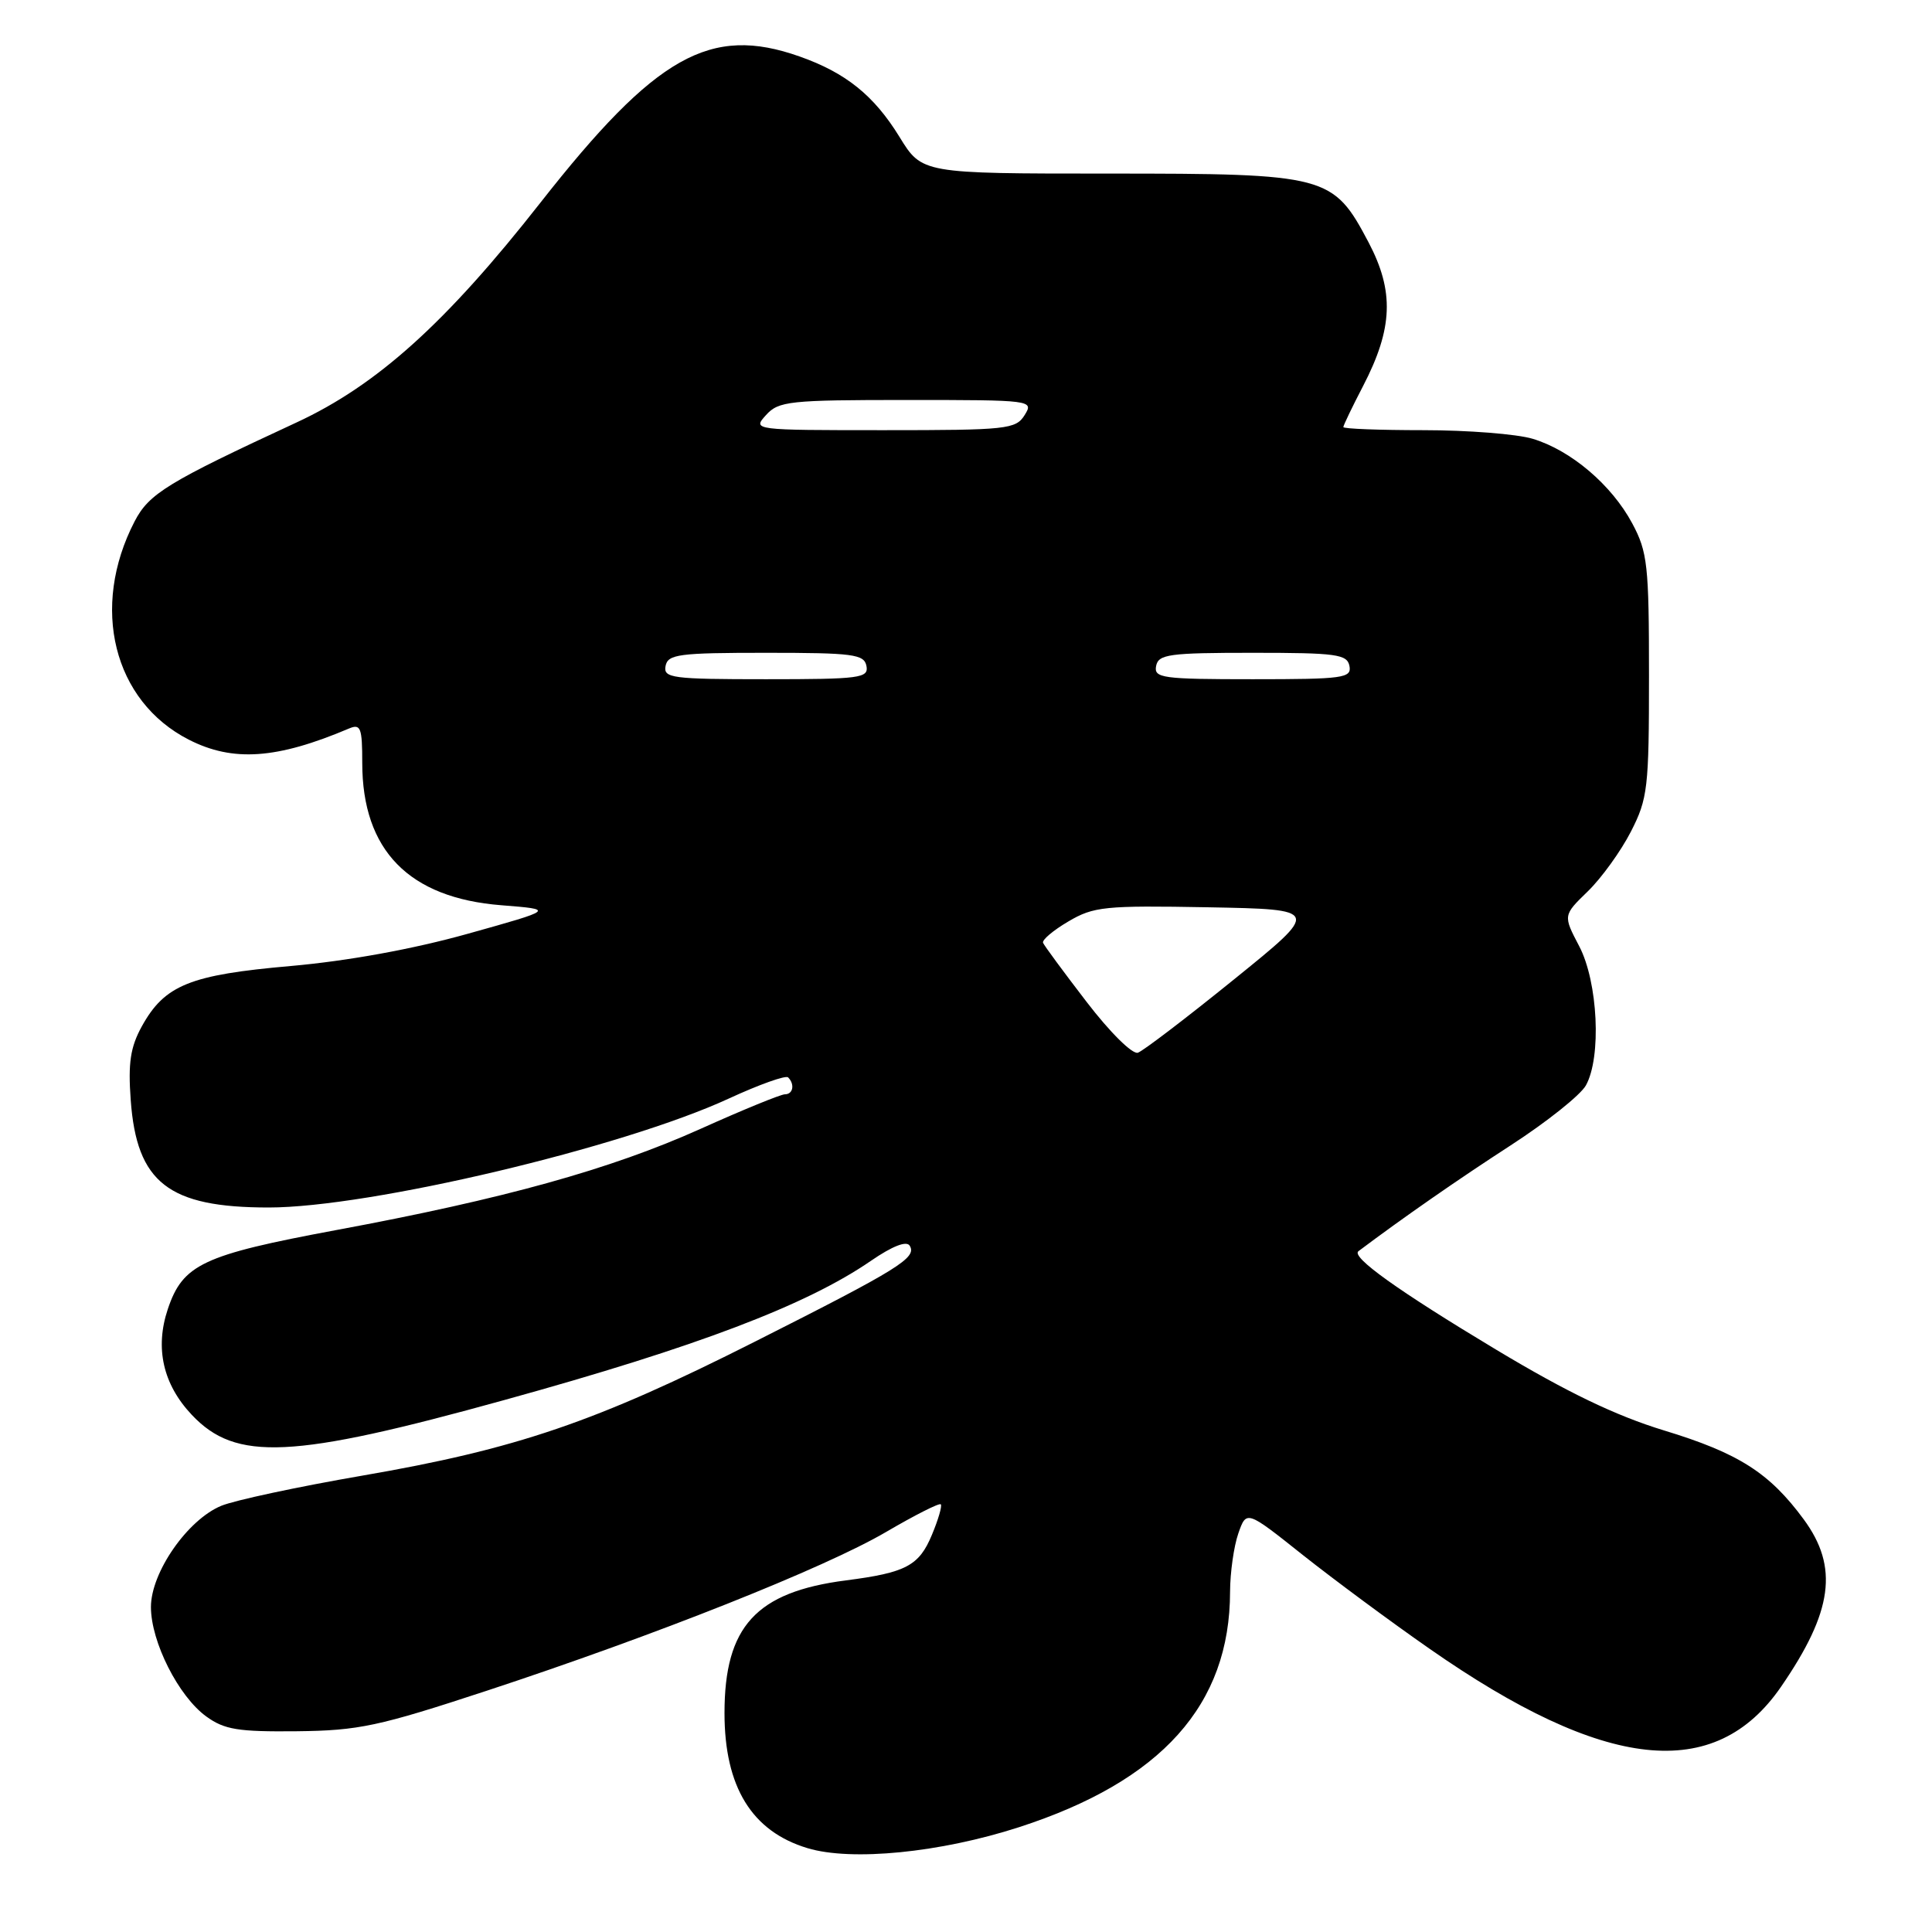 <?xml version="1.0" encoding="UTF-8" standalone="no"?>
<!DOCTYPE svg PUBLIC "-//W3C//DTD SVG 1.1//EN" "http://www.w3.org/Graphics/SVG/1.1/DTD/svg11.dtd" >
<svg xmlns="http://www.w3.org/2000/svg" xmlns:xlink="http://www.w3.org/1999/xlink" version="1.1" viewBox="0 0 256 256">
 <g >
 <path fill="currentColor"
d=" M 135.00 242.12 C 153.92 236.00 162.98 225.90 162.99 210.90 C 163.00 208.37 163.49 204.90 164.08 203.20 C 165.16 200.10 165.16 200.10 172.61 206.03 C 176.71 209.28 184.28 214.89 189.44 218.48 C 212.67 234.68 227.23 236.25 236.00 223.50 C 242.86 213.53 243.66 207.65 239.00 201.32 C 234.46 195.15 230.36 192.54 220.49 189.54 C 214.08 187.58 207.69 184.51 198.20 178.81 C 185.22 171.01 178.99 166.55 180.00 165.79 C 185.95 161.32 193.23 156.26 200.18 151.76 C 204.95 148.67 209.43 145.10 210.14 143.82 C 212.22 140.07 211.74 130.14 209.26 125.39 C 207.11 121.29 207.11 121.29 210.40 118.10 C 212.21 116.34 214.77 112.79 216.10 110.20 C 218.34 105.82 218.50 104.42 218.50 89.50 C 218.50 74.88 218.31 73.14 216.28 69.35 C 213.55 64.25 208.15 59.66 203.08 58.14 C 200.98 57.51 194.48 57.00 188.63 57.00 C 182.79 57.00 178.00 56.82 178.00 56.59 C 178.00 56.37 179.18 53.91 180.62 51.14 C 184.58 43.50 184.76 38.61 181.34 32.11 C 176.64 23.21 175.87 23.00 146.85 23.00 C 122.17 23.00 122.17 23.00 119.18 18.13 C 115.80 12.64 112.07 9.64 105.94 7.48 C 94.11 3.30 86.90 7.37 71.62 26.84 C 59.13 42.77 49.96 51.03 39.31 55.97 C 22.20 63.90 19.75 65.40 17.84 69.08 C 11.93 80.47 15.02 92.91 25.02 98.01 C 30.86 100.99 36.68 100.59 46.25 96.53 C 47.79 95.88 48.00 96.42 48.00 101.08 C 48.00 112.67 54.18 118.99 66.44 119.95 C 73.50 120.51 73.50 120.51 61.98 123.73 C 54.69 125.77 46.09 127.33 38.54 128.00 C 25.15 129.17 21.82 130.52 18.79 136.00 C 17.28 138.75 16.96 140.84 17.32 145.75 C 18.11 156.72 22.33 160.00 35.60 160.00 C 48.98 160.00 82.51 152.06 96.58 145.56 C 100.59 143.71 104.12 142.45 104.43 142.76 C 105.34 143.67 105.09 145.00 104.01 145.00 C 103.46 145.00 98.42 147.06 92.80 149.59 C 80.89 154.94 66.80 158.86 44.50 163.00 C 26.86 166.29 24.22 167.53 22.23 173.48 C 20.51 178.63 21.60 183.43 25.41 187.47 C 31.25 193.67 38.64 193.32 66.87 185.50 C 92.37 178.45 106.87 172.94 115.41 167.06 C 118.25 165.11 120.12 164.38 120.54 165.06 C 121.52 166.66 119.17 168.12 100.00 177.79 C 78.93 188.43 68.43 192.01 48.00 195.53 C 39.47 197.00 31.07 198.80 29.31 199.53 C 24.85 201.38 20.00 208.35 20.00 212.94 C 20.00 217.55 23.65 224.77 27.33 227.44 C 29.74 229.19 31.56 229.48 39.33 229.40 C 47.55 229.31 50.15 228.75 64.50 224.03 C 86.84 216.68 109.25 207.77 117.40 203.00 C 121.19 200.78 124.46 199.12 124.66 199.33 C 124.86 199.53 124.33 201.35 123.48 203.38 C 121.78 207.47 120.04 208.39 112.08 209.41 C 100.18 210.95 96.00 215.52 96.00 226.99 C 96.00 236.78 99.62 242.67 107.00 244.89 C 112.83 246.65 124.58 245.49 135.00 242.12 Z  M 144.00 132.78 C 140.97 128.84 138.37 125.31 138.21 124.93 C 138.05 124.55 139.55 123.28 141.56 122.10 C 144.91 120.12 146.38 119.97 160.09 120.22 C 174.98 120.50 174.98 120.50 163.52 129.77 C 157.22 134.87 151.49 139.24 150.78 139.49 C 150.06 139.74 147.09 136.81 144.00 132.78 Z  M 88.19 88.25 C 88.49 86.69 89.94 86.50 101.50 86.50 C 113.06 86.50 114.51 86.69 114.81 88.25 C 115.12 89.85 113.96 90.00 101.50 90.00 C 89.04 90.00 87.88 89.85 88.19 88.25 Z  M 153.19 88.25 C 153.49 86.69 154.92 86.50 166.00 86.50 C 177.08 86.50 178.51 86.69 178.81 88.25 C 179.12 89.85 177.98 90.00 166.00 90.00 C 154.02 90.00 152.88 89.85 153.19 88.25 Z  M 101.50 55.00 C 103.17 53.15 104.58 53.00 120.16 53.00 C 136.77 53.00 137.00 53.03 135.77 55.00 C 134.60 56.88 133.44 57.00 117.10 57.00 C 99.75 57.00 99.70 56.99 101.50 55.00 Z "/>
</g>
</svg>